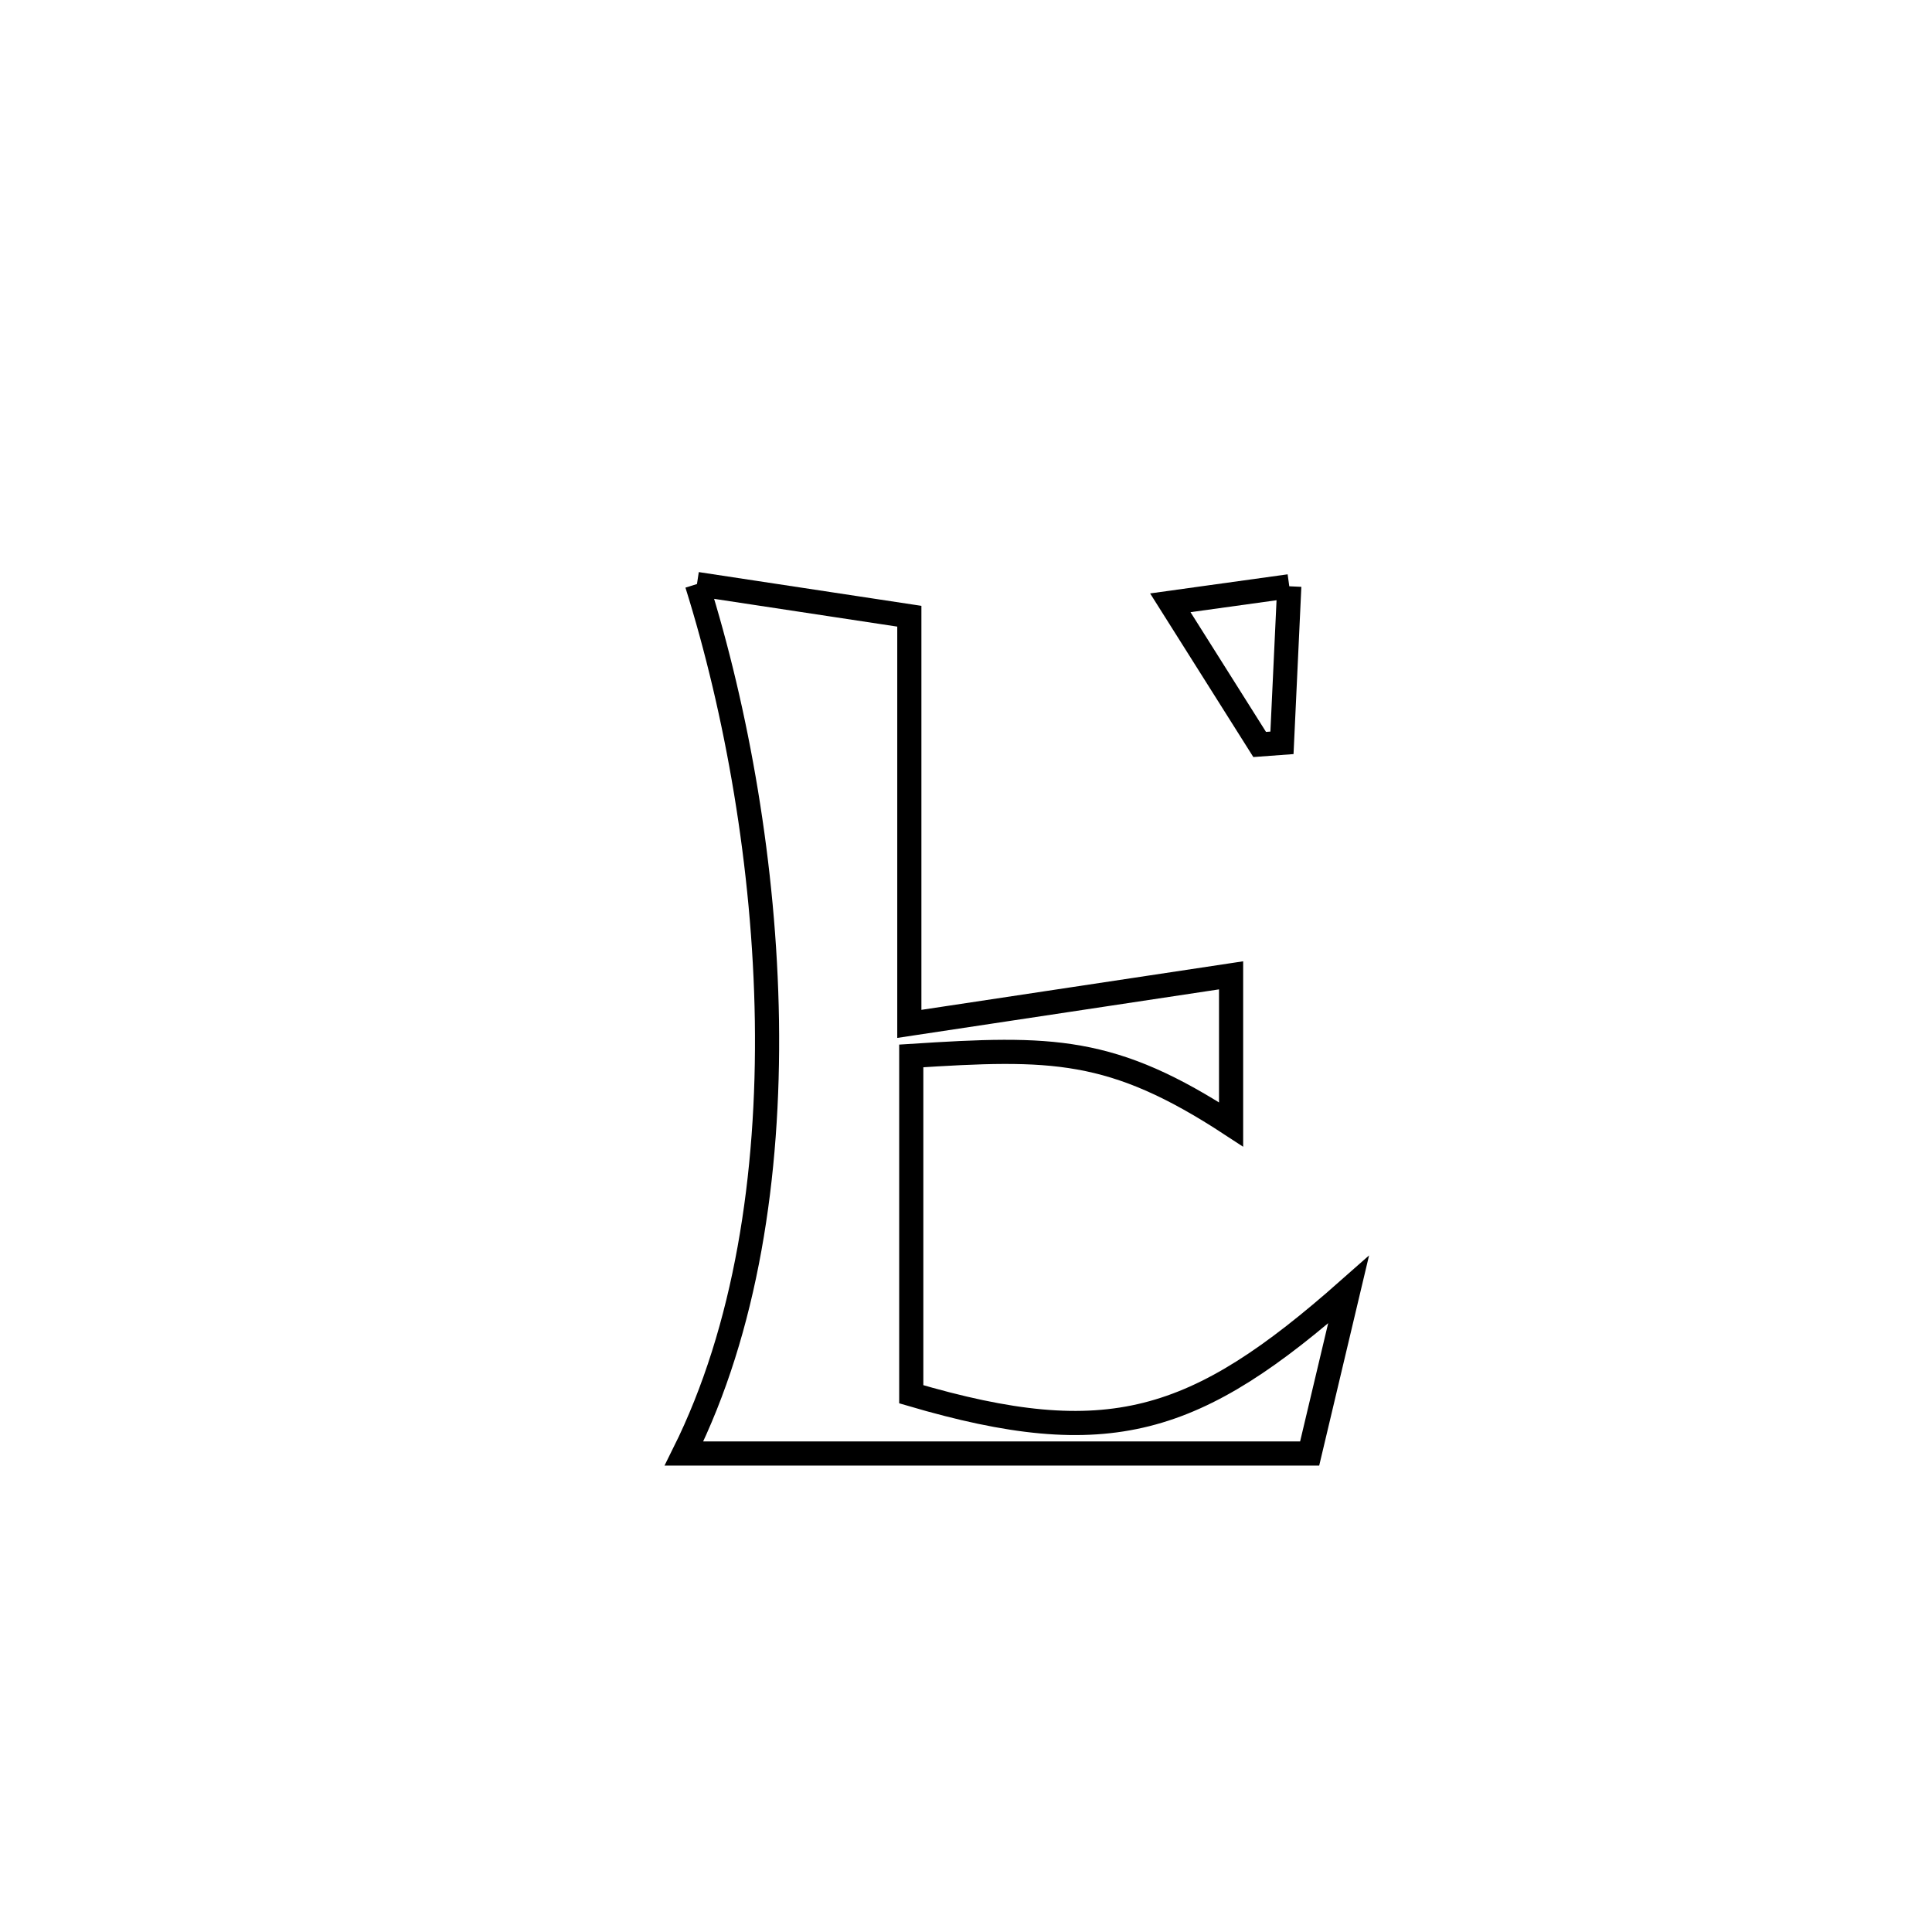 <svg xmlns="http://www.w3.org/2000/svg" viewBox="0.0 0.0 24.0 24.0" height="200px" width="200px"><path fill="none" stroke="black" stroke-width=".3" stroke-opacity="1.0"  filling="0" d="M8.658 7.255 L8.658 7.255 C9.537 7.389 10.417 7.522 11.296 7.655 L11.296 7.655 C11.296 9.343 11.296 11.031 11.296 12.719 L11.296 12.719 C12.629 12.518 13.961 12.317 15.293 12.116 L15.293 12.116 C15.293 12.733 15.293 13.351 15.293 13.968 L15.293 13.968 C13.816 13.001 13.064 13.005 11.32 13.117 L11.32 13.117 C11.32 14.518 11.32 15.919 11.32 17.32 L11.32 17.32 C13.768 18.04 14.851 17.702 16.752 16.021 L16.752 16.021 C16.591 16.7 16.43 17.378 16.269 18.056 L16.269 18.056 C14.974 18.056 13.678 18.056 12.383 18.056 C11.087 18.056 9.792 18.056 8.497 18.056 L8.497 18.056 C9.267 16.51 9.555 14.599 9.527 12.681 C9.498 10.762 9.153 8.835 8.658 7.255 L8.658 7.255"></path>
<path fill="none" stroke="black" stroke-width=".3" stroke-opacity="1.0"  filling="0" d="M16.016 7.283 L16.016 7.283 C15.986 7.931 15.955 8.58 15.925 9.228 L15.925 9.228 C15.833 9.235 15.74 9.241 15.648 9.248 L15.648 9.248 C15.165 8.483 15.034 8.274 14.538 7.488 L14.538 7.488 C15.031 7.419 15.524 7.351 16.016 7.283 L16.016 7.283"></path></svg>